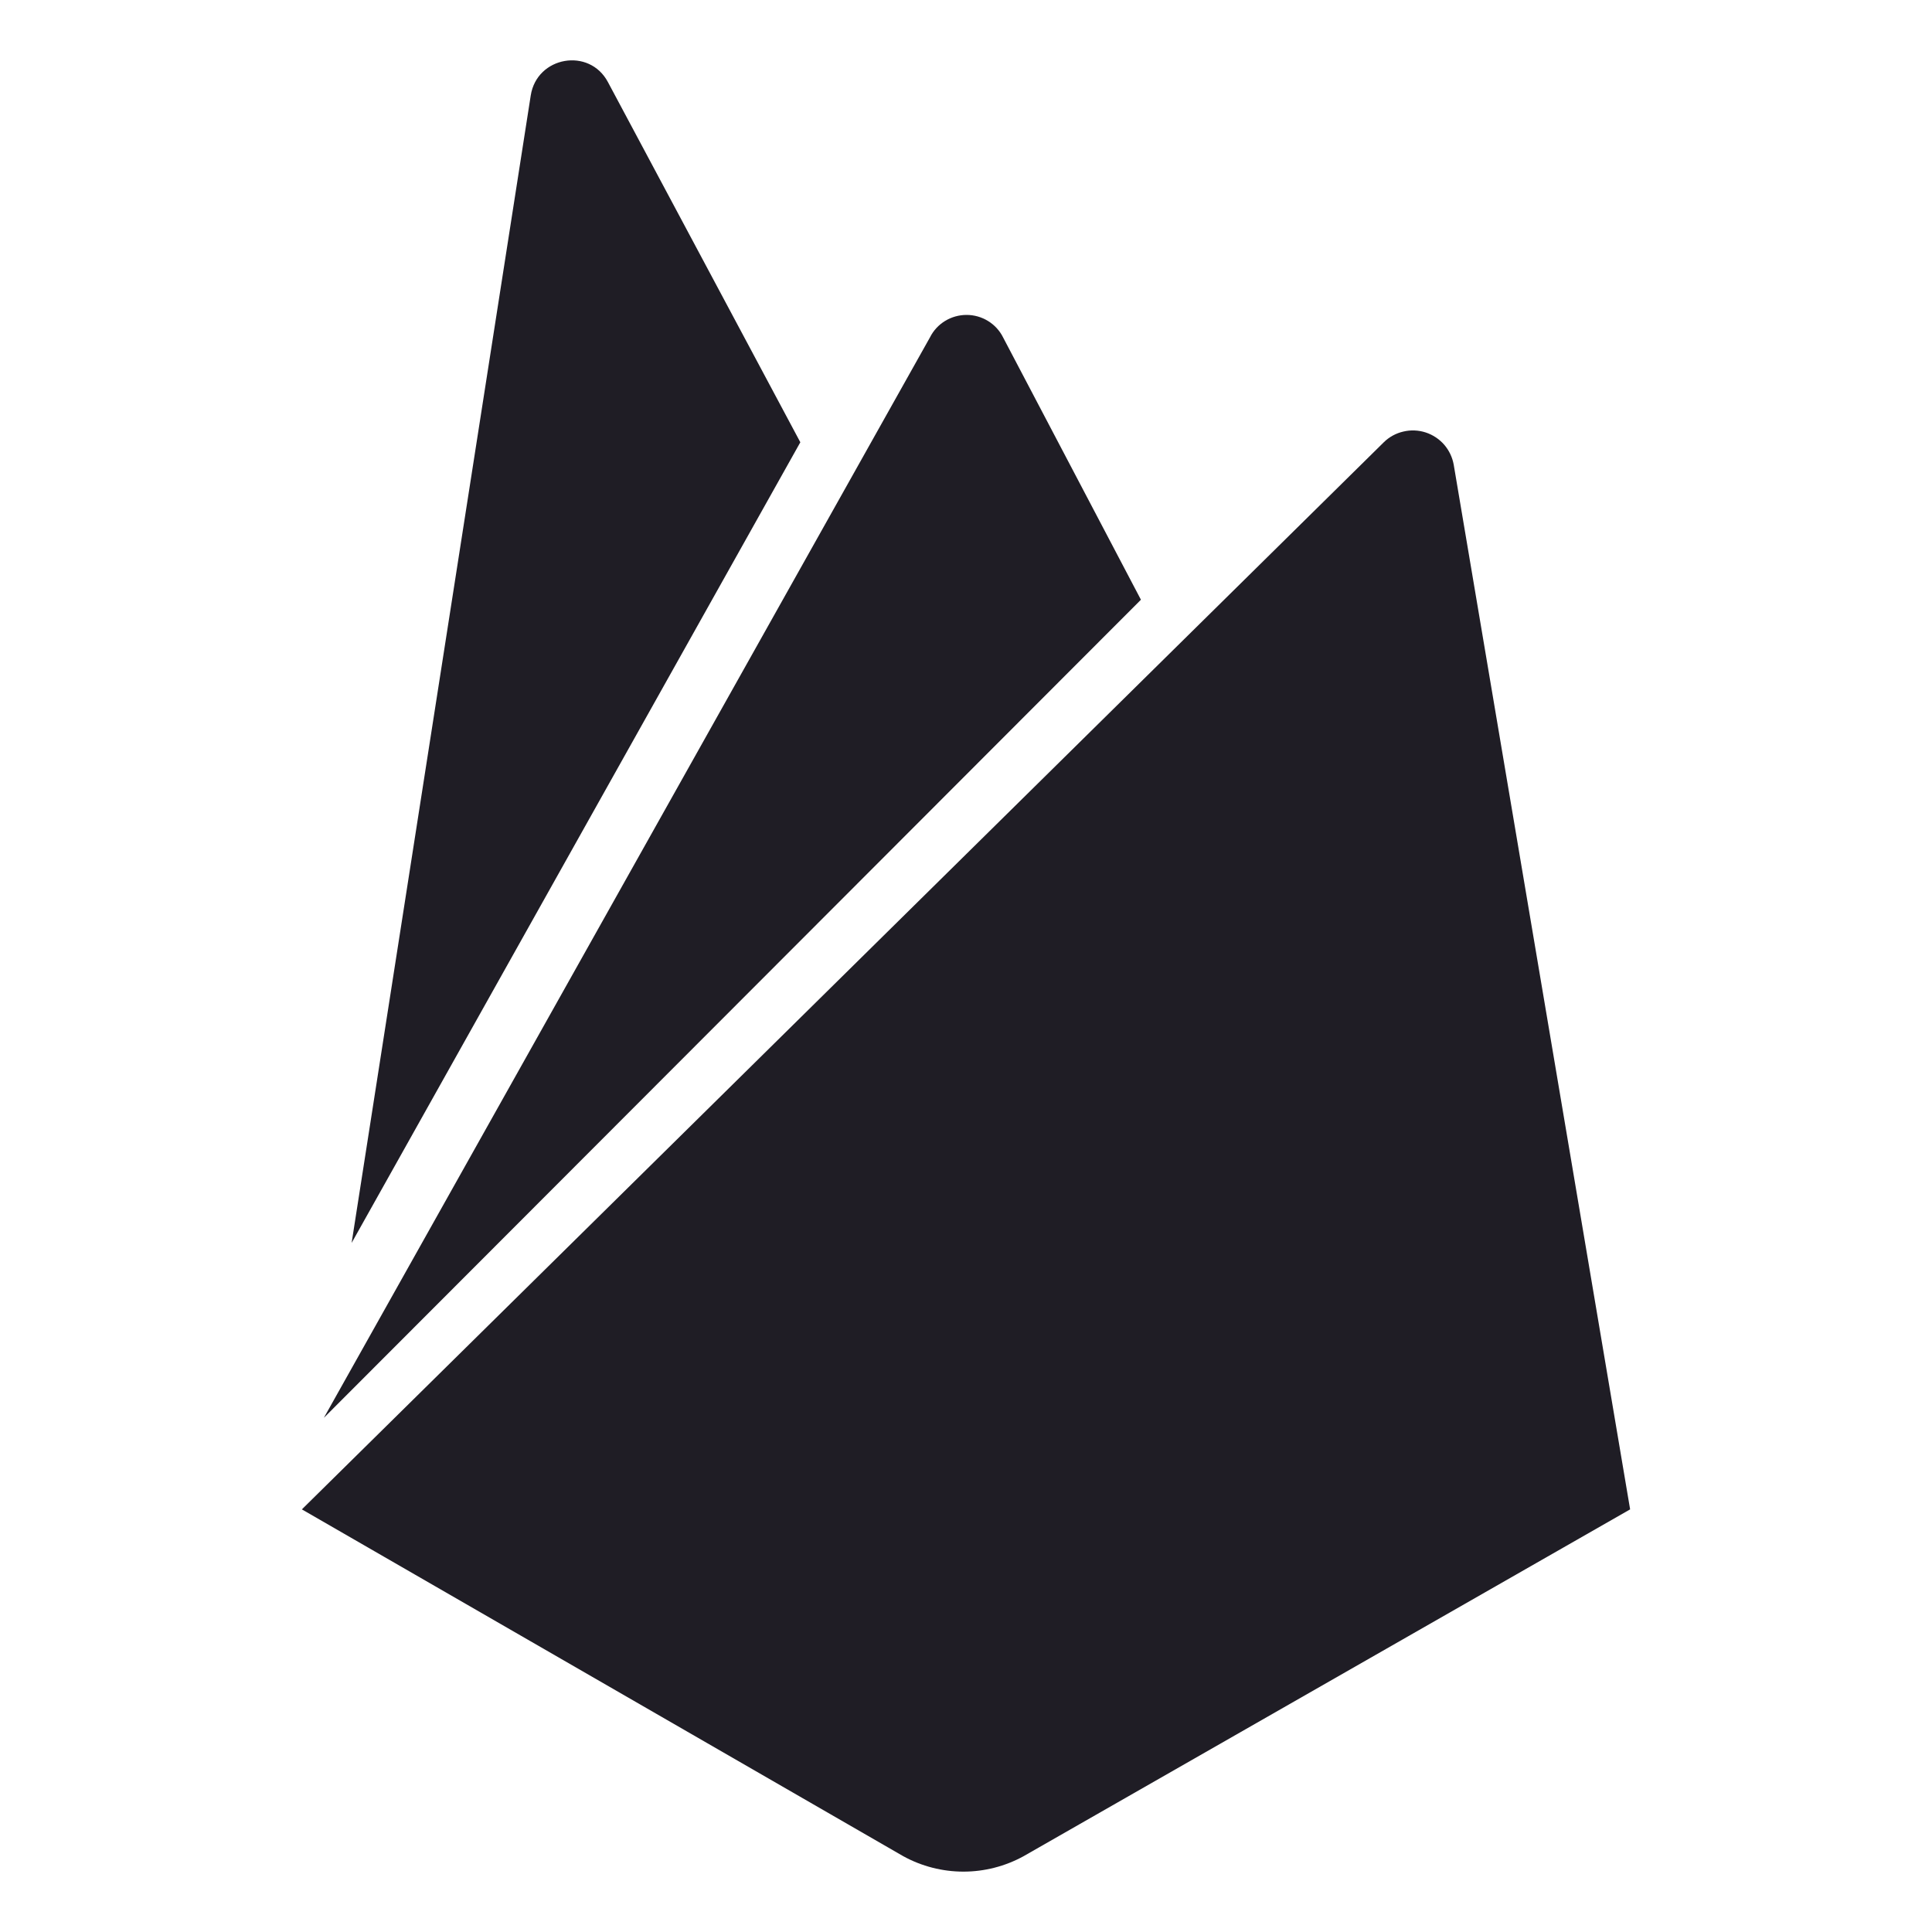 <svg width="24" height="24" viewBox="0 0 24 24" fill="none" xmlns="http://www.w3.org/2000/svg">
    <path d="M4.368 15.44L6.593 1.186C6.669 0.7 7.321 0.585 7.552 1.02L9.942 5.494L4.368 15.44ZM20.25 18.75L18.059 5.775C18.043 5.683 18.002 5.596 17.941 5.525C17.879 5.454 17.799 5.401 17.71 5.372C17.62 5.343 17.524 5.339 17.433 5.361C17.341 5.382 17.257 5.428 17.19 5.494L3.75 18.75L11.22 23.058C11.449 23.184 11.707 23.25 11.968 23.25C12.229 23.25 12.487 23.184 12.716 23.058L20.25 18.75ZM14.173 7.45L12.46 4.19C12.418 4.106 12.353 4.036 12.273 3.987C12.193 3.938 12.101 3.912 12.007 3.912C11.913 3.912 11.82 3.938 11.74 3.987C11.66 4.036 11.595 4.106 11.553 4.19L4.023 17.613L14.173 7.45Z"
          fill="#1F1D25"/>
</svg>
